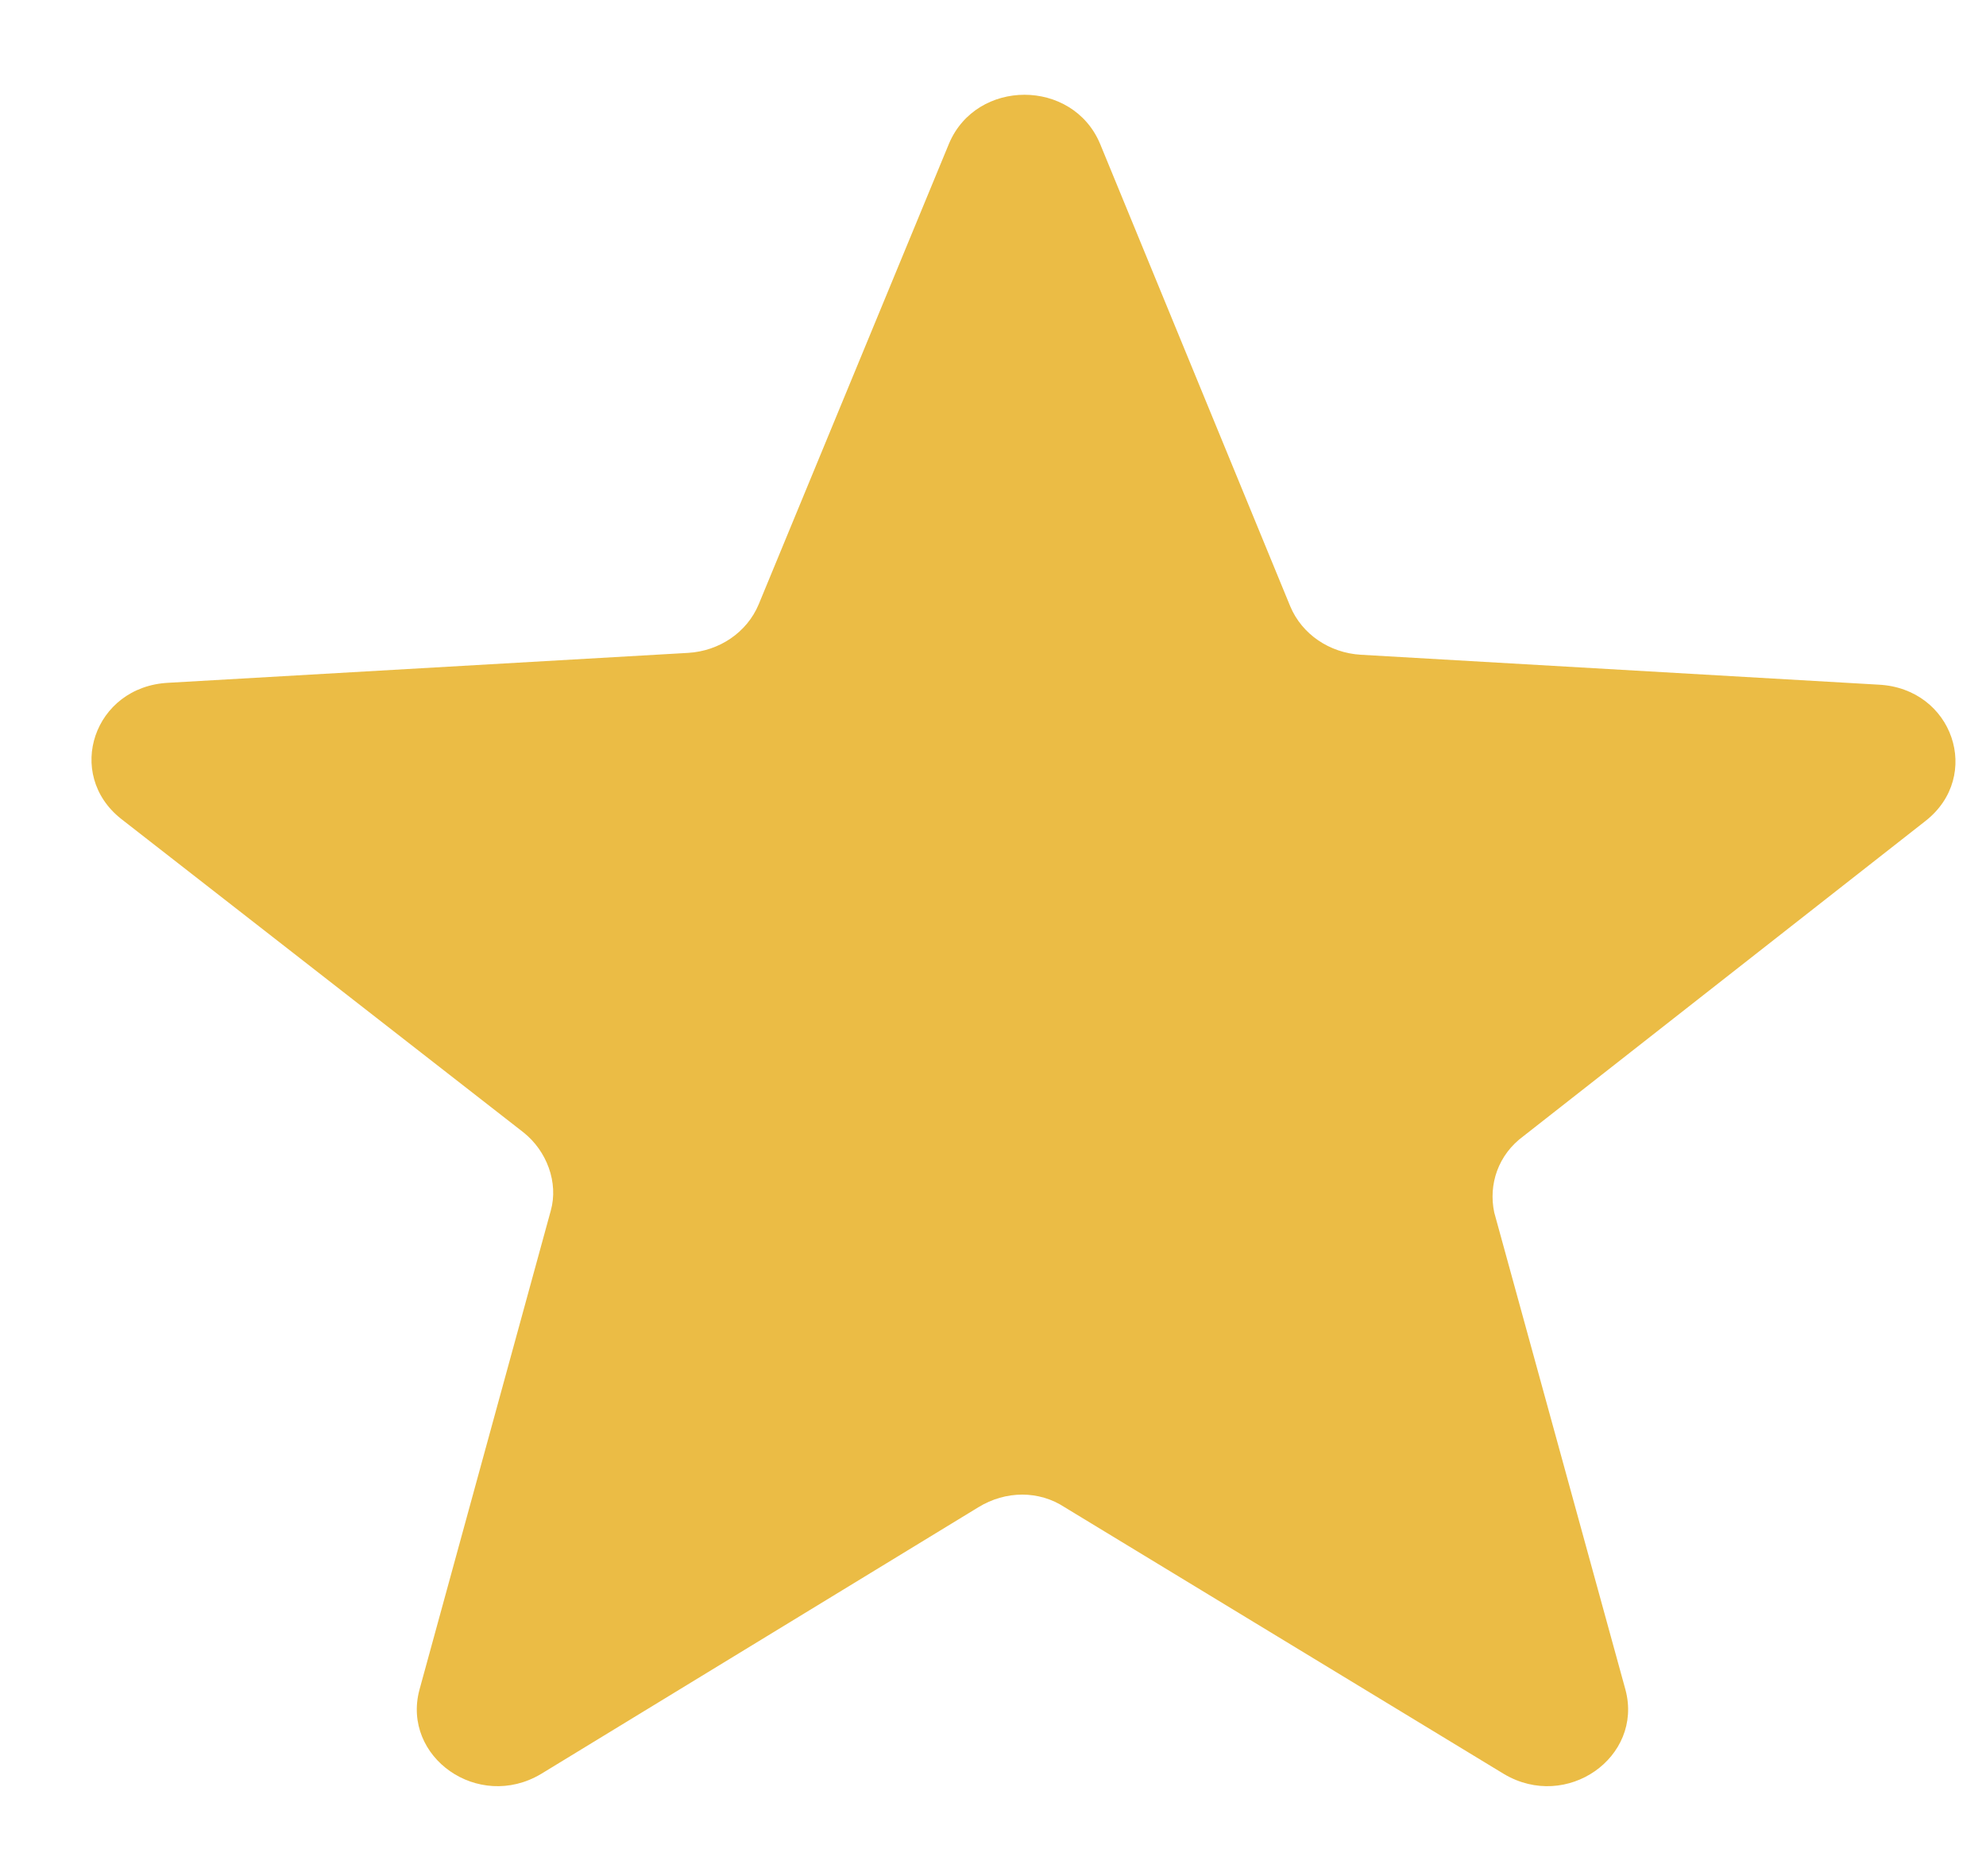 <svg width="18" height="17" viewBox="0 0 18 17" fill="none" xmlns="http://www.w3.org/2000/svg">
<path d="M13.809 10.294L17.453 7.438C17.969 7.032 17.702 6.238 17.027 6.204L12.334 5.933C12.049 5.916 11.8 5.747 11.694 5.494L9.97 1.302C9.721 0.711 8.85 0.711 8.601 1.302L6.876 5.477C6.77 5.73 6.521 5.899 6.237 5.916L1.526 6.187C0.85 6.221 0.584 7.015 1.099 7.421L4.743 10.26C4.957 10.429 5.063 10.717 4.992 10.97L3.801 15.314C3.641 15.922 4.334 16.413 4.903 16.075L8.867 13.658C9.116 13.505 9.418 13.505 9.65 13.658L13.631 16.075C14.2 16.413 14.893 15.922 14.733 15.314L13.543 10.987C13.489 10.733 13.578 10.463 13.809 10.294Z" fill="#E9B531" fill-opacity="0.9"/>
</svg>
